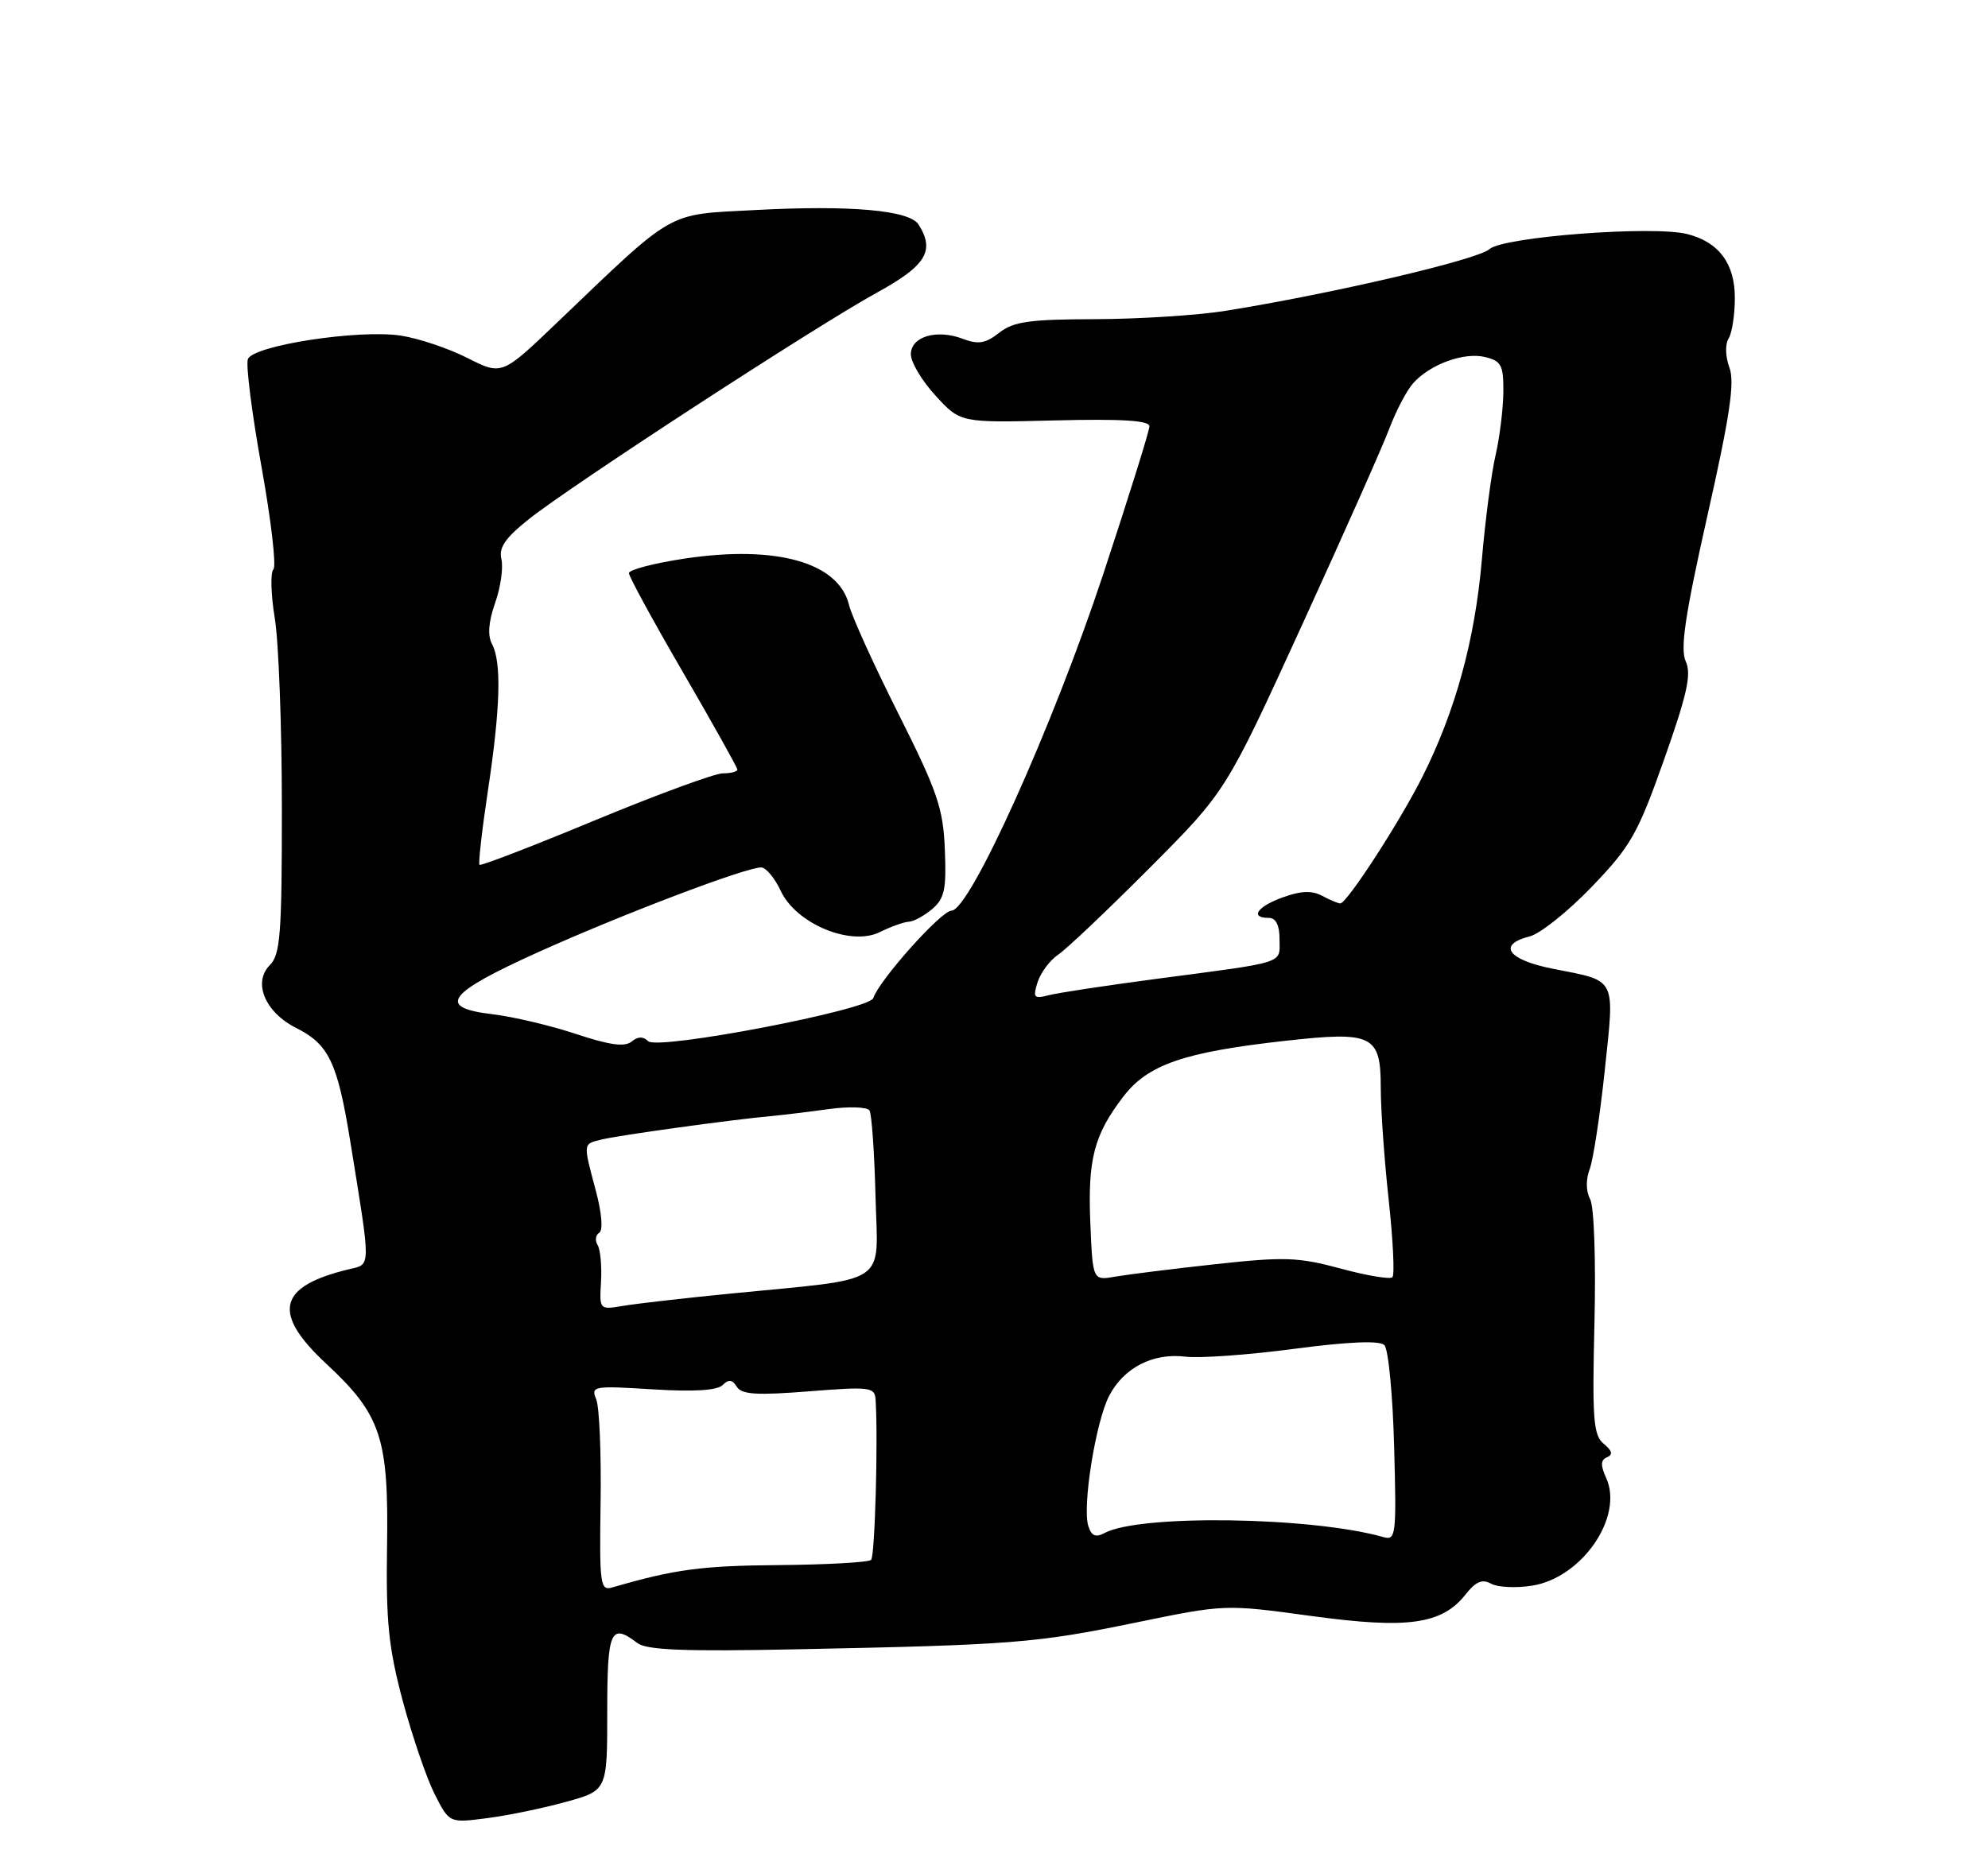 <?xml version="1.0" encoding="UTF-8" standalone="no"?>
<!DOCTYPE svg PUBLIC "-//W3C//DTD SVG 1.1//EN" "http://www.w3.org/Graphics/SVG/1.1/DTD/svg11.dtd" >
<svg xmlns="http://www.w3.org/2000/svg" xmlns:xlink="http://www.w3.org/1999/xlink" version="1.1" viewBox="0 0 275 256">
 <g >
 <path fill="currentColor"
d=" M 78.25 249.32 C 84.00 247.74 84.00 247.74 84.00 236.87 C 84.00 225.56 84.46 224.51 88.18 227.34 C 89.46 228.31 94.71 228.52 110.18 228.20 C 140.06 227.60 143.30 227.34 156.98 224.53 C 169.45 221.96 169.45 221.96 181.38 223.59 C 194.78 225.42 199.47 224.76 202.76 220.58 C 204.14 218.82 205.05 218.45 206.26 219.12 C 207.16 219.63 209.72 219.75 211.96 219.39 C 218.85 218.29 224.63 209.86 222.18 204.49 C 221.38 202.74 221.41 202.00 222.30 201.63 C 223.15 201.27 223.01 200.73 221.85 199.77 C 220.41 198.60 220.24 196.42 220.56 183.08 C 220.77 174.35 220.51 166.96 219.97 165.93 C 219.38 164.84 219.35 163.21 219.90 161.77 C 220.39 160.47 221.33 154.31 221.99 148.07 C 223.36 135.10 223.72 135.79 214.86 134.05 C 208.58 132.82 207.05 130.71 211.61 129.56 C 213.05 129.20 216.91 126.11 220.19 122.70 C 225.58 117.09 226.54 115.41 230.18 105.13 C 233.39 96.05 234.00 93.30 233.19 91.51 C 232.40 89.78 233.09 85.14 236.18 71.38 C 239.30 57.53 239.99 52.90 239.23 50.85 C 238.67 49.35 238.62 47.63 239.11 46.85 C 239.58 46.11 239.98 43.59 239.98 41.25 C 240.00 36.48 237.77 33.48 233.38 32.38 C 228.62 31.19 207.92 32.77 206.04 34.47 C 204.42 35.93 184.20 40.66 169.50 43.01 C 165.65 43.63 157.57 44.14 151.54 44.16 C 142.40 44.18 140.19 44.49 138.22 46.04 C 136.34 47.52 135.32 47.69 133.22 46.89 C 129.56 45.50 126.00 46.56 126.00 49.03 C 126.00 50.13 127.54 52.71 129.43 54.76 C 132.86 58.50 132.86 58.50 145.93 58.17 C 155.21 57.94 159.00 58.18 159.00 58.98 C 159.00 59.61 156.11 68.84 152.59 79.50 C 145.62 100.55 134.15 126.00 131.62 126.00 C 130.21 126.00 121.64 135.58 120.80 138.10 C 120.25 139.74 90.95 145.35 89.66 144.06 C 88.98 143.38 88.23 143.40 87.36 144.12 C 86.42 144.89 84.32 144.60 79.70 143.07 C 76.19 141.90 70.98 140.67 68.12 140.33 C 60.34 139.41 61.79 137.45 74.50 131.72 C 85.98 126.54 103.23 119.98 105.30 120.02 C 105.96 120.03 107.17 121.49 108.00 123.26 C 110.12 127.82 117.70 130.97 121.72 128.96 C 123.25 128.20 125.05 127.56 125.73 127.53 C 126.41 127.50 127.86 126.70 128.97 125.76 C 130.66 124.31 130.93 123.02 130.70 117.53 C 130.47 111.82 129.67 109.50 124.28 98.76 C 120.89 92.02 117.81 85.24 117.44 83.69 C 116.01 77.82 107.40 75.39 94.75 77.28 C 90.49 77.92 87.00 78.83 87.00 79.30 C 87.00 79.78 90.38 85.97 94.50 93.06 C 98.62 100.16 102.00 106.20 102.00 106.48 C 102.00 106.77 101.10 107.00 99.99 107.00 C 98.89 107.00 90.94 109.92 82.32 113.49 C 73.71 117.07 66.51 119.84 66.33 119.66 C 66.15 119.48 66.67 114.87 67.49 109.42 C 69.22 97.97 69.40 91.61 68.06 89.11 C 67.43 87.94 67.57 86.04 68.49 83.42 C 69.25 81.27 69.64 78.55 69.36 77.38 C 68.97 75.77 69.88 74.44 73.17 71.82 C 79.08 67.12 112.92 45.09 121.25 40.52 C 128.12 36.75 129.37 34.71 127.06 31.06 C 125.81 29.09 117.65 28.36 104.50 29.06 C 92.02 29.72 93.59 28.83 76.97 44.72 C 69.42 51.94 69.42 51.94 64.64 49.52 C 62.01 48.19 57.86 46.80 55.40 46.43 C 49.56 45.56 35.01 47.80 34.29 49.69 C 33.99 50.47 34.84 57.16 36.17 64.56 C 37.50 71.95 38.25 78.35 37.82 78.78 C 37.39 79.21 37.47 82.25 38.01 85.53 C 38.55 88.81 38.99 100.58 38.99 111.68 C 39.00 129.16 38.78 132.08 37.34 133.52 C 34.93 135.92 36.66 140.07 40.97 142.23 C 45.46 144.48 46.67 146.98 48.41 157.66 C 51.35 175.81 51.36 174.88 48.26 175.62 C 38.43 177.98 37.56 181.65 45.15 188.71 C 52.71 195.74 53.78 198.96 53.54 214.00 C 53.38 224.43 53.75 227.98 55.73 235.41 C 57.05 240.30 59.03 246.09 60.14 248.27 C 62.16 252.24 62.16 252.24 67.33 251.57 C 70.17 251.21 75.09 250.20 78.25 249.32 Z  M 83.08 207.83 C 83.18 201.05 82.91 194.64 82.47 193.60 C 81.71 191.79 82.10 191.72 90.25 192.23 C 95.95 192.59 99.21 192.39 99.96 191.64 C 100.79 190.81 101.30 190.87 101.92 191.87 C 102.58 192.95 104.68 193.08 111.88 192.51 C 120.33 191.84 121.01 191.92 121.12 193.64 C 121.48 199.21 121.03 215.30 120.50 215.83 C 120.16 216.17 114.40 216.49 107.69 216.55 C 97.05 216.63 93.31 217.14 84.70 219.64 C 83.03 220.13 82.91 219.28 83.08 207.83 Z  M 150.55 211.15 C 149.69 208.45 151.56 196.76 153.42 193.15 C 155.45 189.23 159.48 187.16 164.00 187.71 C 165.93 187.95 172.68 187.47 179.00 186.63 C 186.59 185.63 190.84 185.46 191.50 186.11 C 192.05 186.65 192.66 192.97 192.85 200.15 C 193.19 212.47 193.10 213.17 191.35 212.67 C 181.44 209.86 157.66 209.51 152.82 212.10 C 151.57 212.77 150.98 212.53 150.55 211.15 Z  M 83.14 177.32 C 83.26 175.17 83.05 172.89 82.67 172.27 C 82.28 171.65 82.38 170.88 82.89 170.57 C 83.44 170.23 83.25 167.85 82.42 164.75 C 80.64 158.05 80.61 158.31 83.25 157.66 C 85.54 157.09 101.06 154.94 106.50 154.44 C 108.15 154.29 111.80 153.85 114.61 153.46 C 117.43 153.07 119.98 153.16 120.28 153.65 C 120.58 154.14 120.96 159.48 121.11 165.52 C 121.42 178.10 123.40 176.77 101.00 178.99 C 94.67 179.61 88.02 180.38 86.20 180.68 C 82.91 181.24 82.91 181.23 83.14 177.32 Z  M 150.83 169.35 C 150.45 160.39 151.32 157.05 155.38 151.74 C 158.78 147.29 163.76 145.57 177.79 144.01 C 189.89 142.66 191.00 143.20 191.00 150.50 C 191.00 153.48 191.49 160.47 192.10 166.03 C 192.70 171.59 192.94 176.40 192.61 176.72 C 192.29 177.04 189.07 176.50 185.45 175.52 C 179.61 173.94 177.66 173.87 168.18 174.91 C 162.31 175.55 156.07 176.33 154.33 176.63 C 151.16 177.19 151.16 177.19 150.83 169.35 Z  M 143.53 135.90 C 143.95 134.58 145.23 132.86 146.39 132.08 C 147.55 131.30 153.24 125.90 159.04 120.08 C 169.58 109.50 169.58 109.50 180.04 86.64 C 185.79 74.07 191.26 61.76 192.19 59.29 C 193.12 56.82 194.61 53.98 195.51 52.99 C 197.89 50.36 202.58 48.68 205.48 49.41 C 207.69 49.96 207.99 50.56 207.96 54.27 C 207.93 56.60 207.45 60.52 206.88 63.00 C 206.30 65.47 205.45 72.00 204.98 77.50 C 204.02 88.58 201.32 98.42 196.75 107.50 C 193.59 113.78 186.31 125.00 185.40 125.00 C 185.11 125.00 183.98 124.53 182.90 123.95 C 181.49 123.19 179.96 123.25 177.47 124.15 C 173.91 125.43 172.83 127.00 175.50 127.00 C 176.50 127.00 177.00 128.00 177.00 129.98 C 177.00 133.41 178.15 133.04 159.88 135.45 C 152.94 136.37 146.25 137.38 145.02 137.71 C 143.02 138.23 142.86 138.02 143.53 135.90 Z "/>
</g>
</svg>